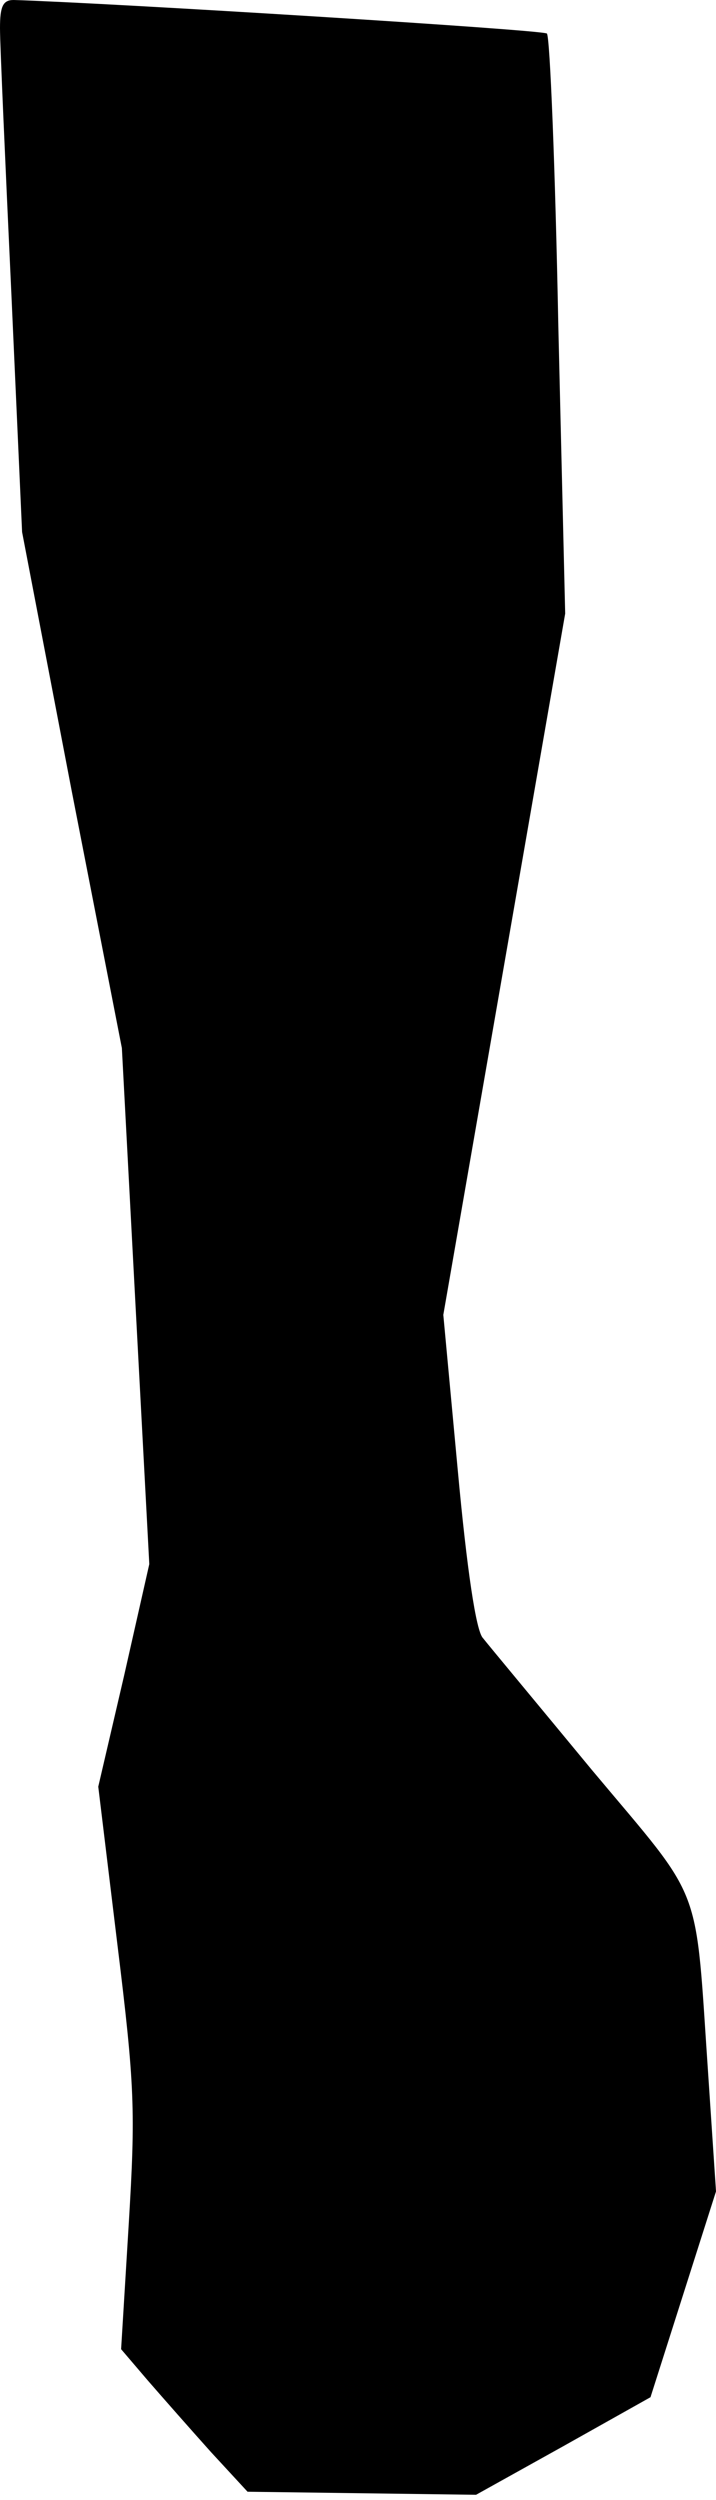 <?xml version="1.0" standalone="no"?>
<!DOCTYPE svg PUBLIC "-//W3C//DTD SVG 20010904//EN"
 "http://www.w3.org/TR/2001/REC-SVG-20010904/DTD/svg10.dtd">
<svg version="1.0" xmlns="http://www.w3.org/2000/svg"
 width="94pt" height="328pt" viewBox="0 0 94 328"
 preserveAspectRatio="xMidYMid meet">
<g transform="translate(0,328) scale(0.1,-0.1)"
fill="#000000" stroke="none">
<path fill="#000000" stroke="none" d="M0 3243 c0 -21 7 -178 15 -350 l14
-311 65 -339 66 -338 18 -339 18 -338 -33 -146 -34 -146 25 -206 c23 -187 24
-219 15 -368 l-10 -164 35 -41 c20 -23 57 -65 83 -94 l48 -52 150 -2 150 -2
115 64 114 64 43 135 43 135 -10 150 c-18 261 -4 225 -153 403 -71 86 -136
164 -143 173 -9 9 -21 90 -33 220 l-19 204 80 460 80 460 -9 377 c-4 207 -11
380 -15 384 -6 5 -571 40 -700 44 -14 0 -18 -8 -18 -37z"/>
</g>
</svg>

